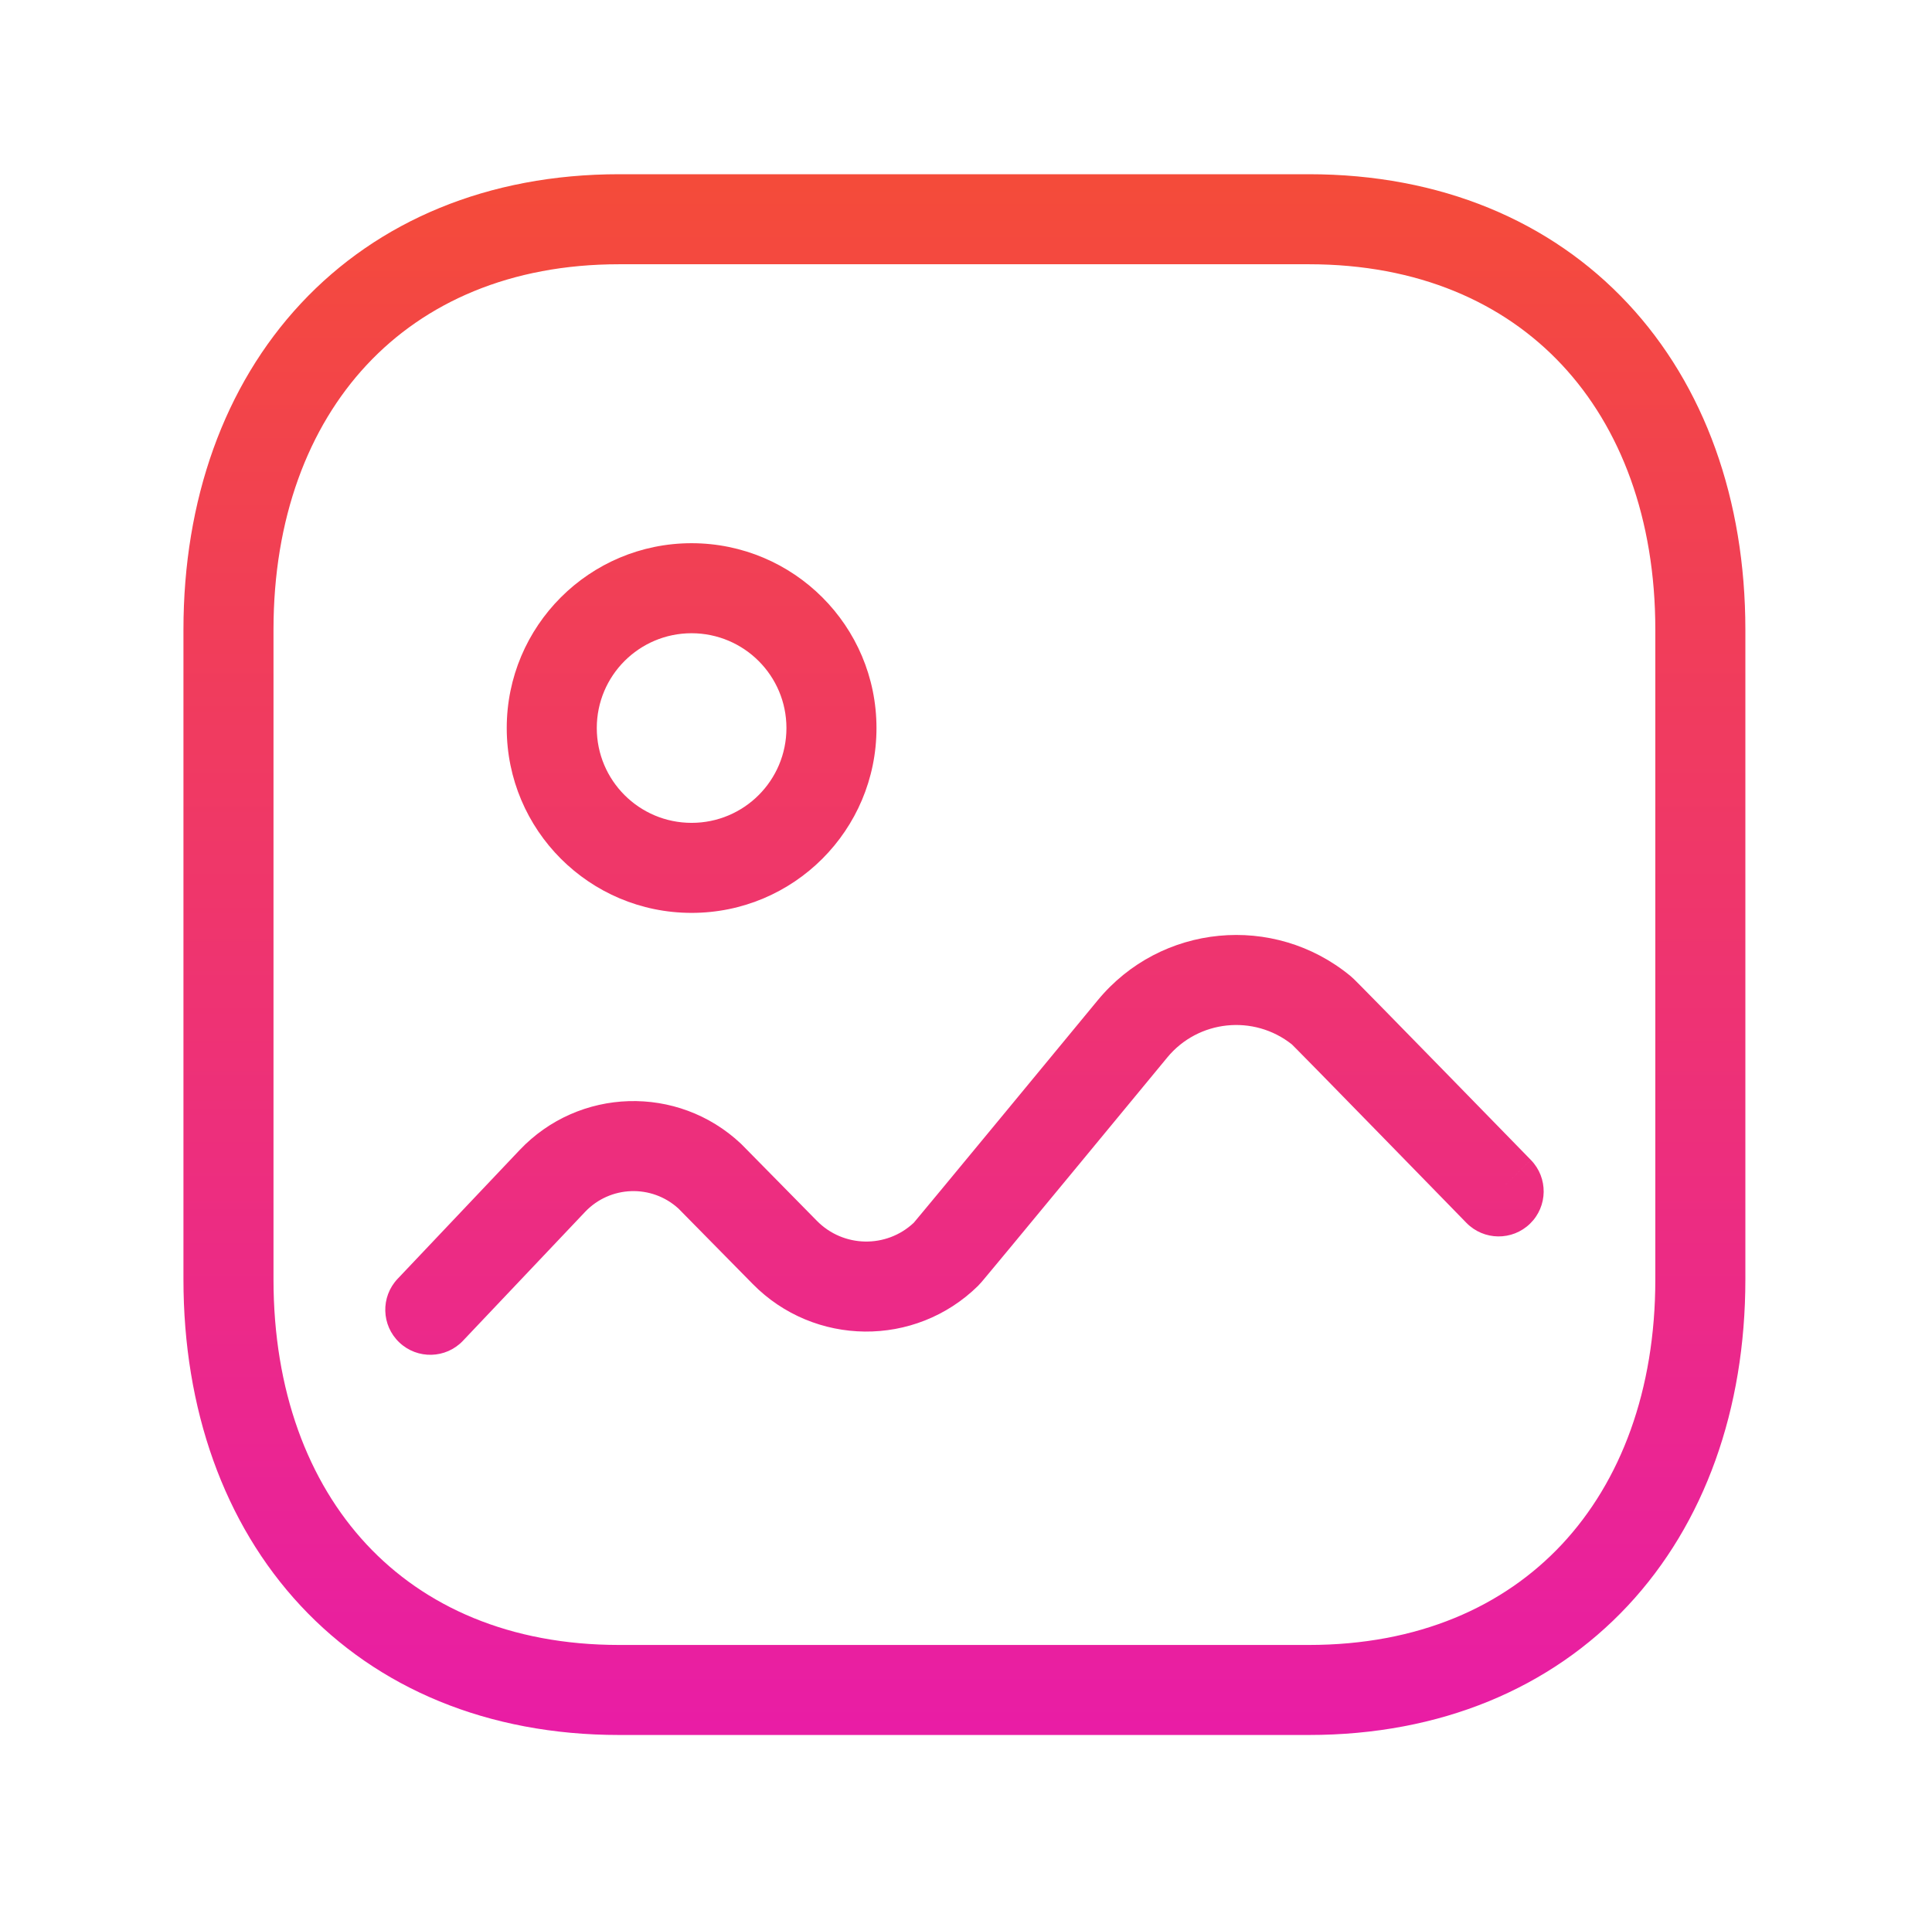 <svg width="105" height="104" viewBox="0 0 105 104" fill="none" xmlns="http://www.w3.org/2000/svg">
<g filter="url(#filter0_d_286_11707)">
<path fill-rule="evenodd" clip-rule="evenodd" d="M19.931 19.836C16.746 23.25 14.864 28.195 14.864 34.23V69.551C14.864 75.59 16.738 80.536 19.917 83.949C23.077 87.343 27.71 89.421 33.65 89.421H71.133C77.073 89.421 81.719 87.343 84.891 83.947C88.08 80.532 89.963 75.586 89.963 69.551V34.23C89.963 28.195 88.08 23.25 84.891 19.837C81.719 16.442 77.074 14.365 71.133 14.365H33.65C27.734 14.365 23.099 16.441 19.931 19.836ZM16.353 16.497C20.541 12.008 26.523 9.471 33.65 9.471H71.133C78.28 9.471 84.272 12.006 88.467 16.496C92.645 20.967 94.857 27.178 94.857 34.23V69.551C94.857 76.603 92.645 82.815 88.468 87.287C84.273 91.778 78.28 94.315 71.133 94.315H33.65C26.503 94.315 20.519 91.778 16.335 87.285C12.169 82.811 9.97 76.599 9.97 69.551V34.23C9.97 27.178 12.182 20.968 16.353 16.497ZM70.213 56.776C68.137 55.127 65.121 55.441 63.434 57.49L63.433 57.491L63.433 57.492L61.875 59.38C60.939 60.515 59.69 62.029 58.435 63.548C57.181 65.067 55.92 66.592 54.963 67.748C54.485 68.325 54.081 68.812 53.791 69.159C53.647 69.333 53.529 69.475 53.442 69.577L53.436 69.584C53.402 69.625 53.257 69.799 53.144 69.91C49.73 73.258 44.252 73.201 40.902 69.792L40.902 69.791L36.902 65.728L36.882 65.707C35.421 64.364 33.154 64.441 31.787 65.89L31.784 65.894L25.162 72.884C24.233 73.865 22.684 73.907 21.703 72.977C20.722 72.048 20.68 70.499 21.609 69.518L28.227 62.532L28.229 62.53C31.455 59.111 36.835 58.947 40.263 62.168C40.275 62.179 40.287 62.191 40.299 62.203C40.305 62.209 40.311 62.215 40.317 62.221C40.363 62.267 41.392 63.312 42.389 64.325L44.391 66.36L42.647 68.076C44.392 66.36 44.391 66.36 44.391 66.36L44.393 66.362C45.833 67.828 48.169 67.868 49.655 66.476L49.7 66.424C49.777 66.332 49.889 66.198 50.032 66.026C50.317 65.684 50.717 65.202 51.194 64.626C52.149 63.473 53.407 61.951 54.661 60.432C55.915 58.914 57.164 57.4 58.099 56.266L59.655 54.38L59.656 54.379C63.081 50.219 69.23 49.625 73.392 53.053L73.403 53.062C73.515 53.156 73.658 53.299 73.699 53.341L73.699 53.341L73.699 53.341L73.708 53.35C73.794 53.436 73.911 53.553 74.05 53.694C74.331 53.978 74.718 54.372 75.174 54.837C76.086 55.768 77.282 56.992 78.471 58.209C79.66 59.427 80.842 60.639 81.728 61.547L83.199 63.056L83.2 63.058C83.2 63.058 83.201 63.058 81.448 64.766L83.201 63.058C84.144 64.026 84.124 65.575 83.156 66.518C82.188 67.462 80.638 67.441 79.695 66.474L78.223 64.964C77.339 64.056 76.157 62.845 74.969 61.629C73.781 60.412 72.588 59.191 71.679 58.263C71.224 57.799 70.842 57.411 70.568 57.134C70.431 56.995 70.324 56.887 70.249 56.812L70.213 56.776ZM32.434 39.577C32.434 36.73 34.739 34.424 37.586 34.423C40.437 34.427 42.741 36.732 42.741 39.577C42.741 42.425 40.435 44.731 37.587 44.731C34.74 44.731 32.434 42.425 32.434 39.577ZM37.587 29.529C32.037 29.529 27.54 34.026 27.54 39.577C27.54 45.127 32.037 49.625 37.587 49.625C43.138 49.625 47.635 45.127 47.635 39.577C47.635 34.024 43.136 29.535 37.59 29.529H37.587Z" fill="url(#paint0_linear_286_11707)"/>
</g>
<defs>
<filter id="filter0_d_286_11707" x="2.97" y="2.471" width="98.888" height="98.844" filterUnits="userSpaceOnUse" color-interpolation-filters="sRGB">
<feFlood flood-opacity="0" result="BackgroundImageFix"/>
<feColorMatrix in="SourceAlpha" type="matrix" values="0 0 0 0 0 0 0 0 0 0 0 0 0 0 0 0 0 0 127 0" result="hardAlpha"/>
<feOffset/>
<feGaussianBlur stdDeviation="3.5"/>
<feComposite in2="hardAlpha" operator="out"/>
<feColorMatrix type="matrix" values="0 0 0 0 1 0 0 0 0 0.06 0 0 0 0 0 0 0 0 0.68 0"/>
<feBlend mode="normal" in2="BackgroundImageFix" result="effect1_dropShadow_286_11707"/>
<feBlend mode="normal" in="SourceGraphic" in2="effect1_dropShadow_286_11707" result="shape"/>
</filter>
<linearGradient id="paint0_linear_286_11707" x1="51.352" y1="-24.467" x2="51.352" y2="104.92" gradientUnits="userSpaceOnUse">
<stop stop-color="#F95E0E"/>
<stop offset="1" stop-color="#E717B3"/>
</linearGradient>
</defs>
</svg>
